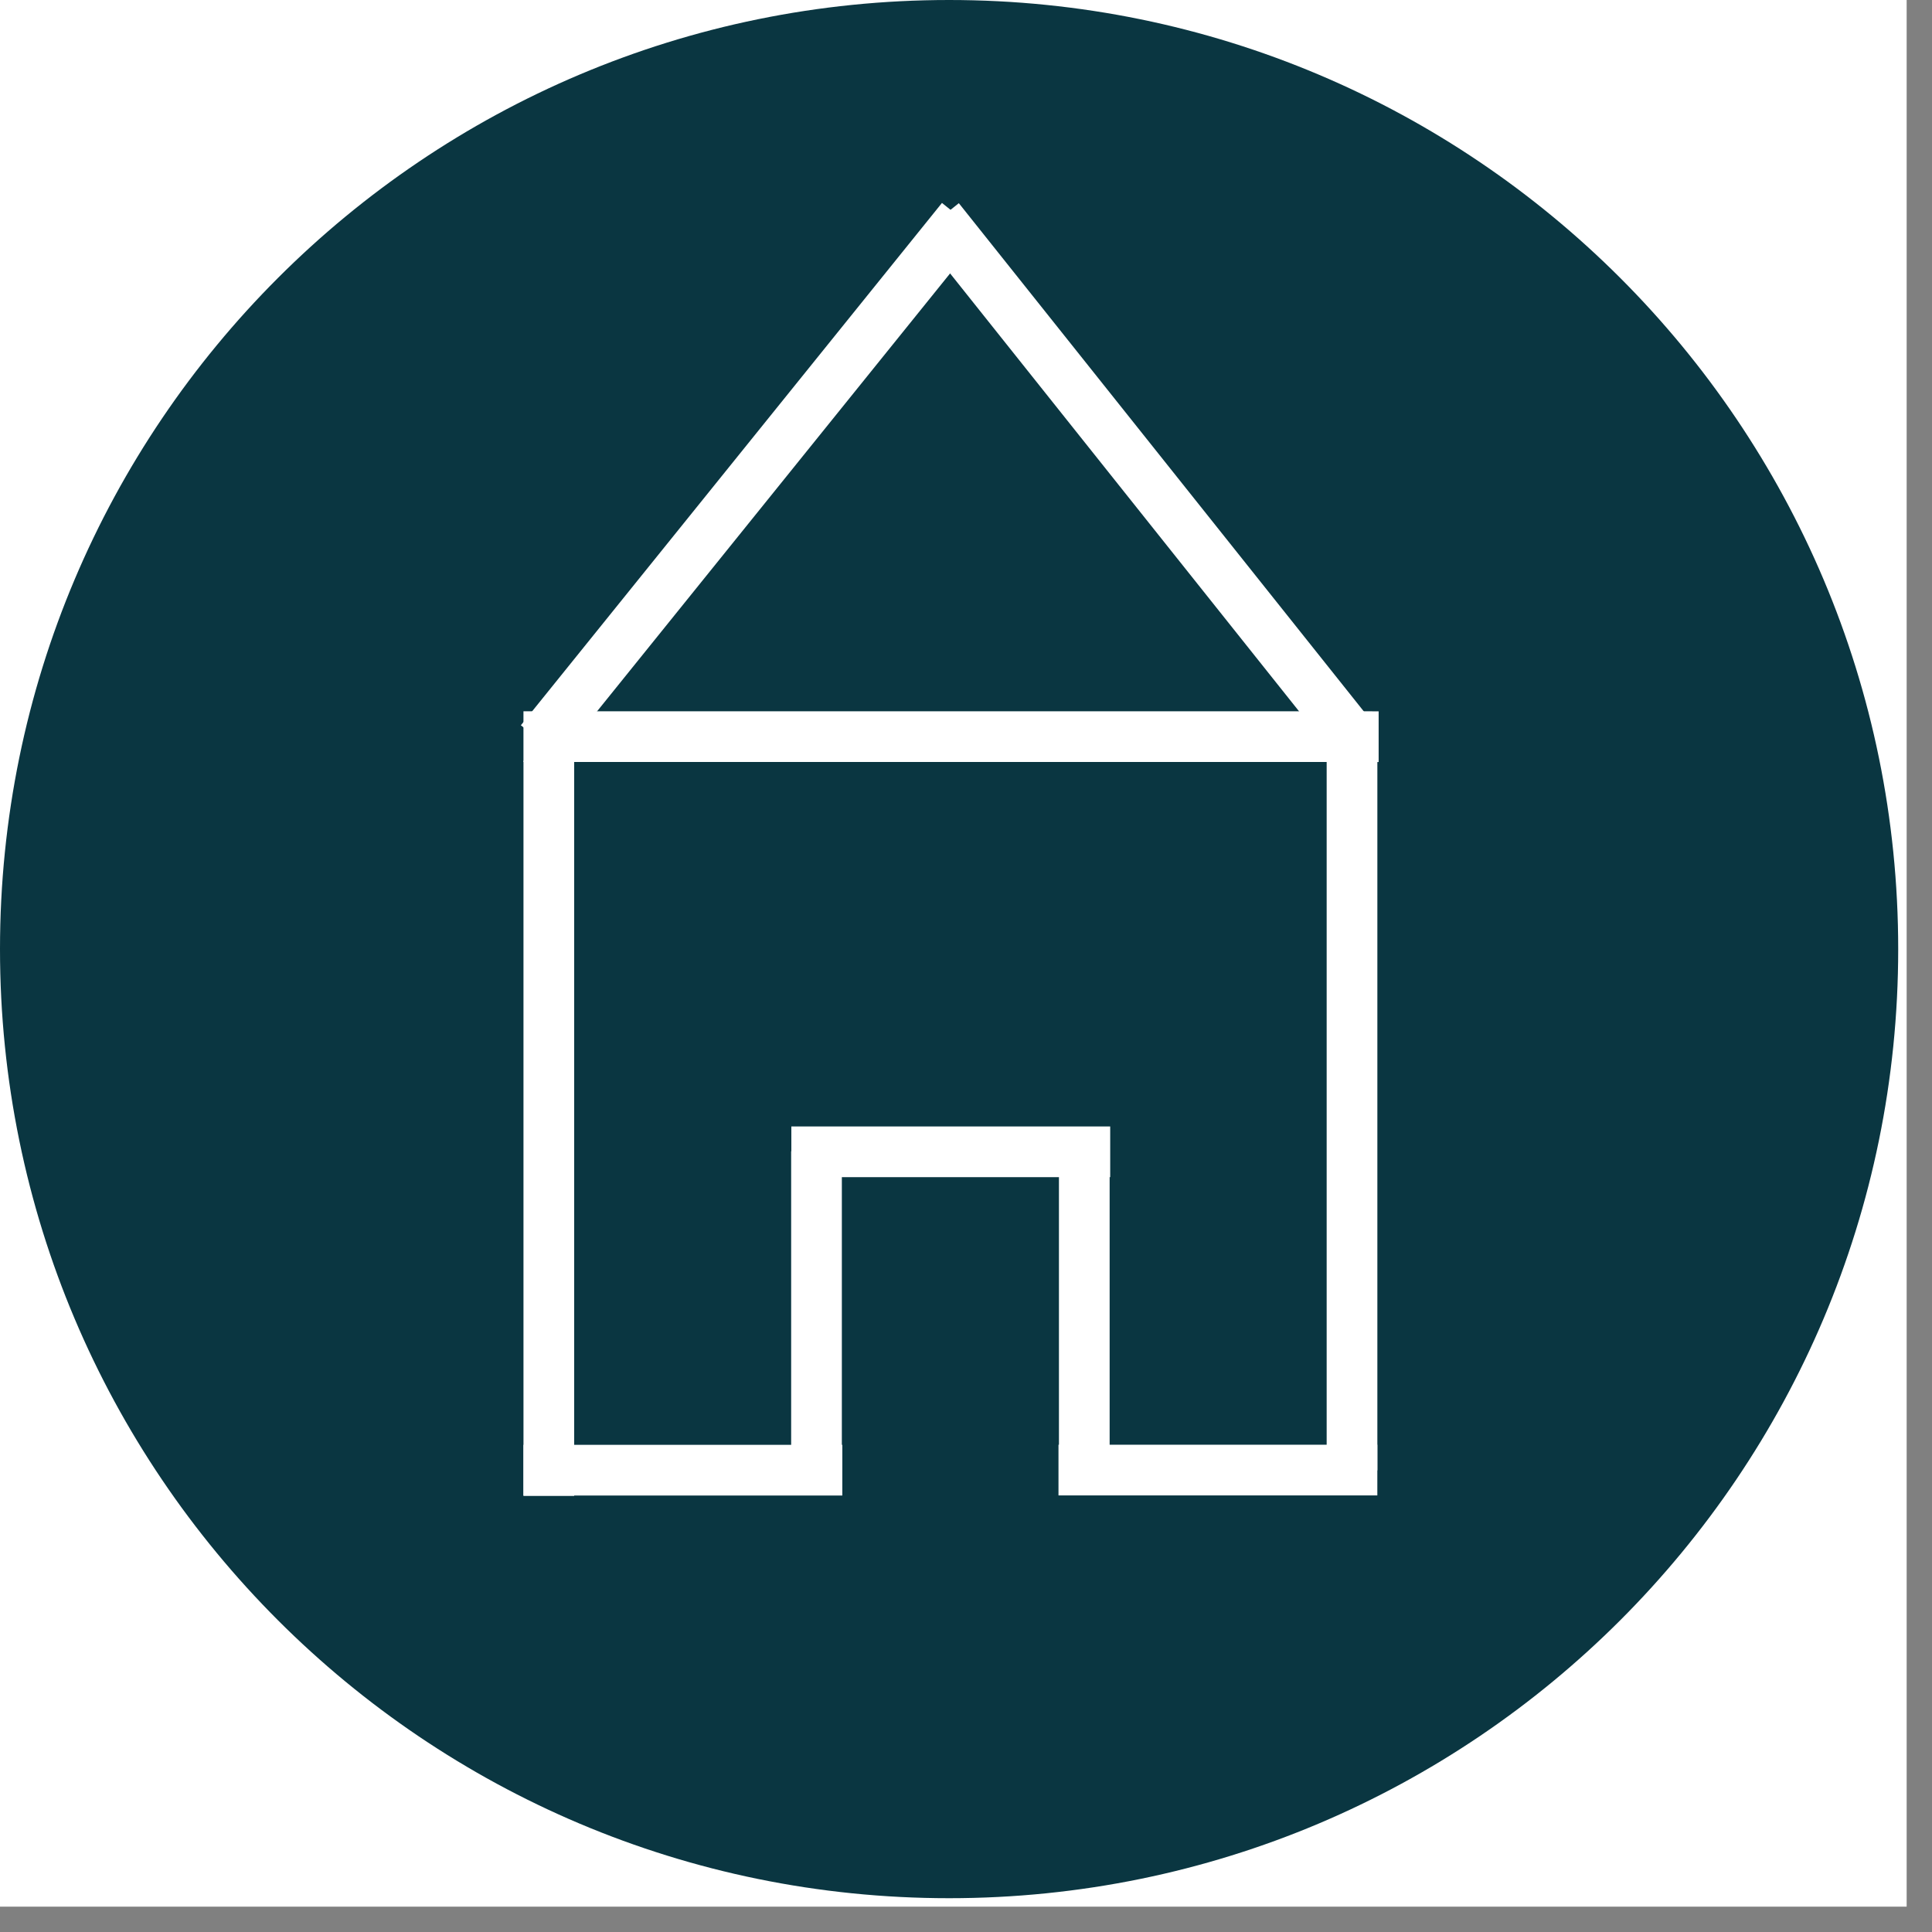 <svg xmlns="http://www.w3.org/2000/svg" xmlns:xlink="http://www.w3.org/1999/xlink" width="50" zoomAndPan="magnify" viewBox="0 0 37.5 37.5" height="50" preserveAspectRatio="xMidYMid meet" version="1.0"><rect x="0" y="0" width="37.5" height="37.5" fill="#808080" stroke="none"/><defs><clipPath id="c19bd8efff"><path d="M 0 0 L 37.008 0 L 37.008 37.008 L 0 37.008 Z M 0 0 " clip-rule="nonzero"/></clipPath><clipPath id="82a19db351"><path d="M 0 0 L 36.844 0 L 36.844 36.844 L 0 36.844 Z M 0 0 " clip-rule="nonzero"/></clipPath><clipPath id="6ba946128a"><path d="M 18.422 0 C 8.246 0 0 8.246 0 18.422 C 0 28.598 8.246 36.844 18.422 36.844 C 28.598 36.844 36.844 28.598 36.844 18.422 C 36.844 8.246 28.598 0 18.422 0 Z M 18.422 0 " clip-rule="nonzero"/></clipPath></defs><g clip-path="url(#c19bd8efff)"><path fill="#ffffff" d="M 0 0 L 37.008 0 L 37.008 37.008 L 0 37.008 Z M 0 0 " fill-opacity="1" fill-rule="nonzero"/></g><g clip-path="url(#82a19db351)"><g clip-path="url(#6ba946128a)"><path fill="#0a3641" d="M 0 0 L 36.844 0 L 36.844 36.844 L 0 36.844 Z M 0 0 " fill-opacity="1" fill-rule="nonzero"/></g></g><path stroke-linecap="butt" transform="matrix(0.246, 0, 0, 0.246, 10.16, 28.045)" fill="none" stroke-linejoin="miter" d="M 0.001 1.996 L 25.16 1.996 " stroke="#ffffff" stroke-width="4" stroke-opacity="1" stroke-miterlimit="4"/><path stroke-linecap="butt" transform="matrix(0, -0.246, 0.246, 0, 15.357, 28.536)" fill="none" stroke-linejoin="miter" d="M 0.002 1.997 L 25.16 1.997 " stroke="#ffffff" stroke-width="4" stroke-opacity="1" stroke-miterlimit="4"/><path stroke-linecap="butt" transform="matrix(0.246, 0, 0, 0.246, 15.358, 21.865)" fill="none" stroke-linejoin="miter" d="M 0.008 1.998 L 25.166 1.998 " stroke="#ffffff" stroke-width="4" stroke-opacity="1" stroke-miterlimit="4"/><path stroke-linecap="butt" transform="matrix(0, 0.246, -0.246, 0, 21.537, 22.356)" fill="none" stroke-linejoin="miter" d="M -0.004 1.996 L 25.154 1.996 " stroke="#ffffff" stroke-width="4" stroke-opacity="1" stroke-miterlimit="4"/><path stroke-linecap="butt" transform="matrix(-0.246, 0, 0, -0.246, 26.734, 29.027)" fill="none" stroke-linejoin="miter" d="M -0 2.004 L 25.158 2.004 " stroke="#ffffff" stroke-width="4" stroke-opacity="1" stroke-miterlimit="4"/><path stroke-linecap="butt" transform="matrix(0, -0.246, 0.246, 0, 25.752, 28.541)" fill="none" stroke-linejoin="miter" d="M 0.006 1.994 L 58.004 1.994 " stroke="#ffffff" stroke-width="4" stroke-opacity="1" stroke-miterlimit="4"/><path stroke-linecap="butt" transform="matrix(0, -0.246, 0.246, 0, 10.159, 29.036)" fill="none" stroke-linejoin="miter" d="M 0.005 2.007 L 58.003 2.007 " stroke="#ffffff" stroke-width="4" stroke-opacity="1" stroke-miterlimit="4"/><path stroke-linecap="butt" transform="matrix(0.246, -0, 0, 0.246, 10.16, 13.807)" fill="none" stroke-linejoin="miter" d="M 0.001 1.996 L 67.477 1.998 " stroke="#ffffff" stroke-width="4" stroke-opacity="1" stroke-miterlimit="4"/><path stroke-linecap="butt" transform="matrix(0.154, -0.191, 0.191, 0.154, 10.109, 14.076)" fill="none" stroke-linejoin="miter" d="M -0.001 2.007 L 53.077 2.004 " stroke="#ffffff" stroke-width="4" stroke-opacity="1" stroke-miterlimit="4"/><path stroke-linecap="butt" transform="matrix(0.153, 0.192, -0.192, 0.153, 18.61, 3.944)" fill="none" stroke-linejoin="miter" d="M 0.002 1.997 L 53.164 1.997 " stroke="#ffffff" stroke-width="4" stroke-opacity="1" stroke-miterlimit="4"/></svg>